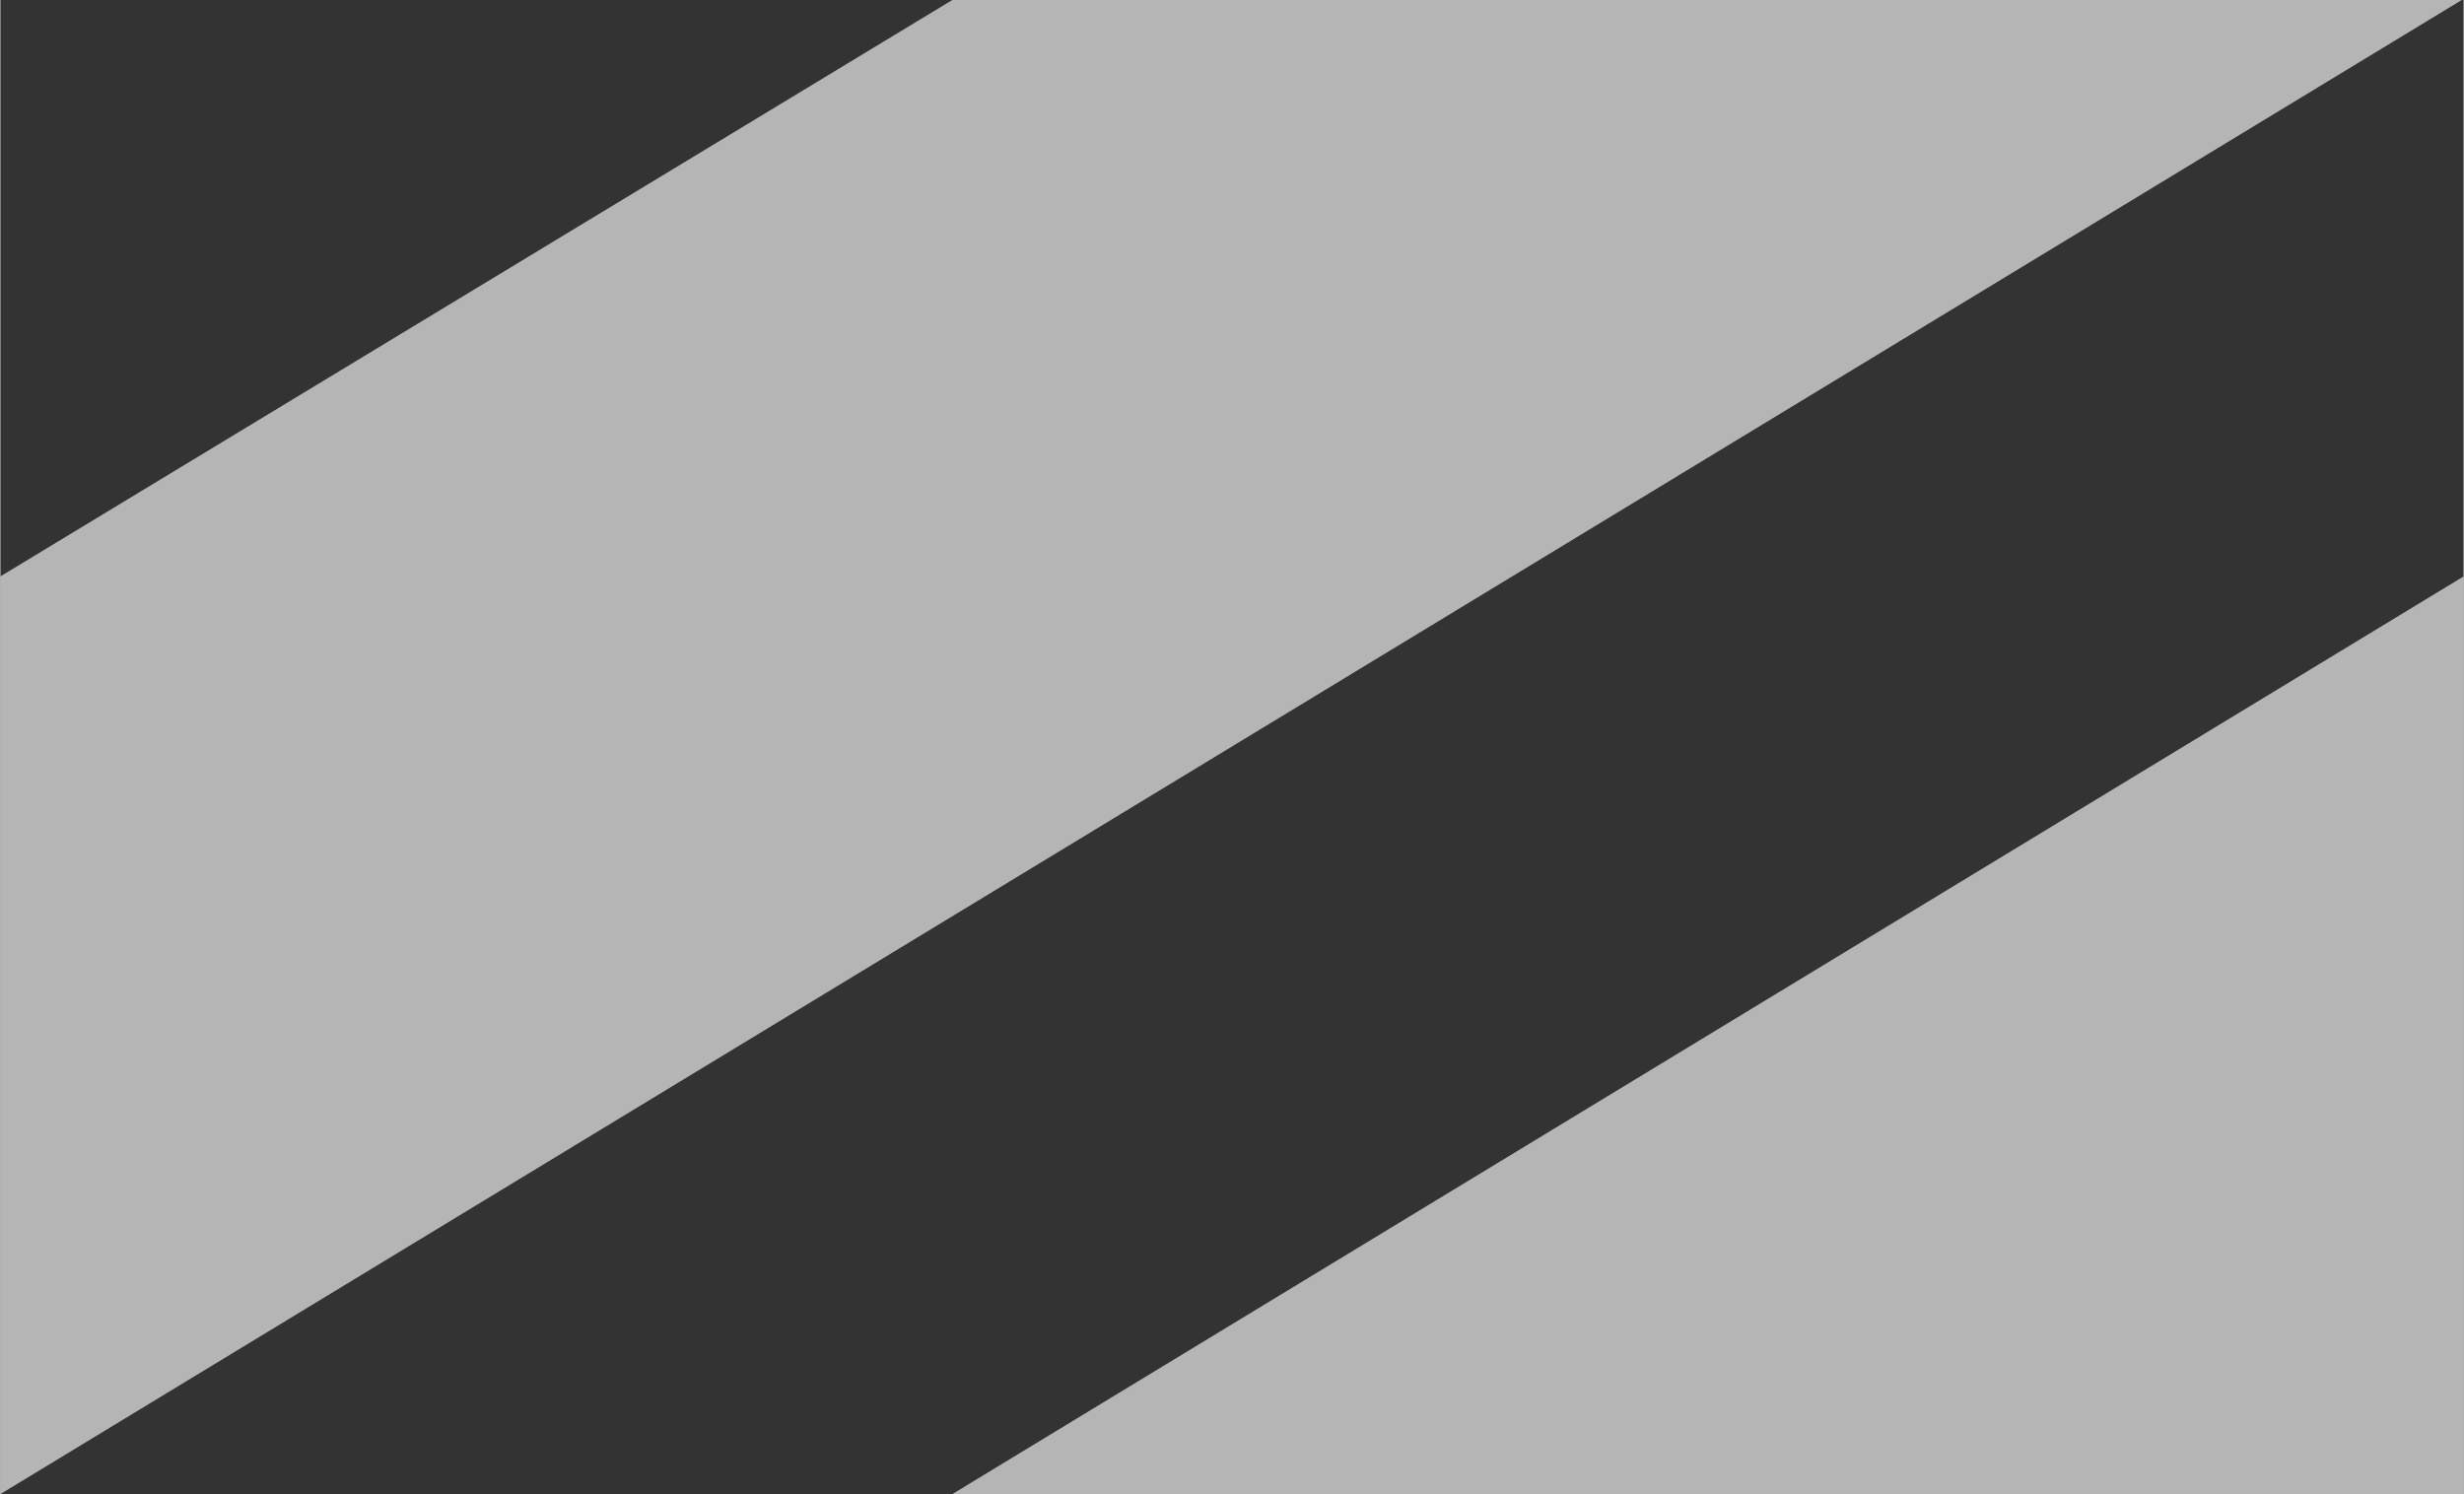 <?xml version="1.0" encoding="UTF-8" standalone="no"?>
<!-- Created with Inkscape (http://www.inkscape.org/) -->

<svg
   width="4.909"
   height="2.977"
   viewBox="0 0 1.299 0.788"
   version="1.1"
   id="svg1"
   xmlns="http://www.w3.org/2000/svg"
   xmlns:svg="http://www.w3.org/2000/svg">
  <rect x="0" y="0" width="1.299" height="0.788" fill="#333333" stroke="none"/>
  <defs
     id="defs1" />
  <pattern
     id="uncertainty-hash"
     patternUnits="userSpaceOnUse"
     width="5.207"
     height="2.982"
     patternTransform="translate(394,559)"
     preserveAspectRatio="xMidYMid">
    <path
       clip-path="none"
       style="opacity:0.8;fill:#ffffff;fill-opacity:0.8;stroke:none;stroke-width:0.01;stroke-dasharray:none"
       d="M 2.012,0 0,1.152 v 1.83 L 5.205,0 Z M 5.207,1.15 2.012,2.982 h 3.195 z"
       id="path1" />
  </pattern>
  <rect
     style="fill:none;stroke:none;stroke-width:0.265"
     width="1.299"
     height="0.788"
     x="-3.7570191e-09"
     y="1.8678627e-08"
     id="rect2" />
  <g
     id="layer1"
     transform="translate(-79.077,0.365)" />
  <path
     clip-path="none"
     style="opacity:0.8;fill:#ffffff;fill-opacity:0.8;stroke:none;stroke-width:0.038;stroke-dasharray:none"
     d="M 0.502,0 0,0.304 V 0.788 L 1.298,0 Z M 1.299,0.304 0.502,0.788 H 1.299 Z"
     id="path12" />
</svg>

